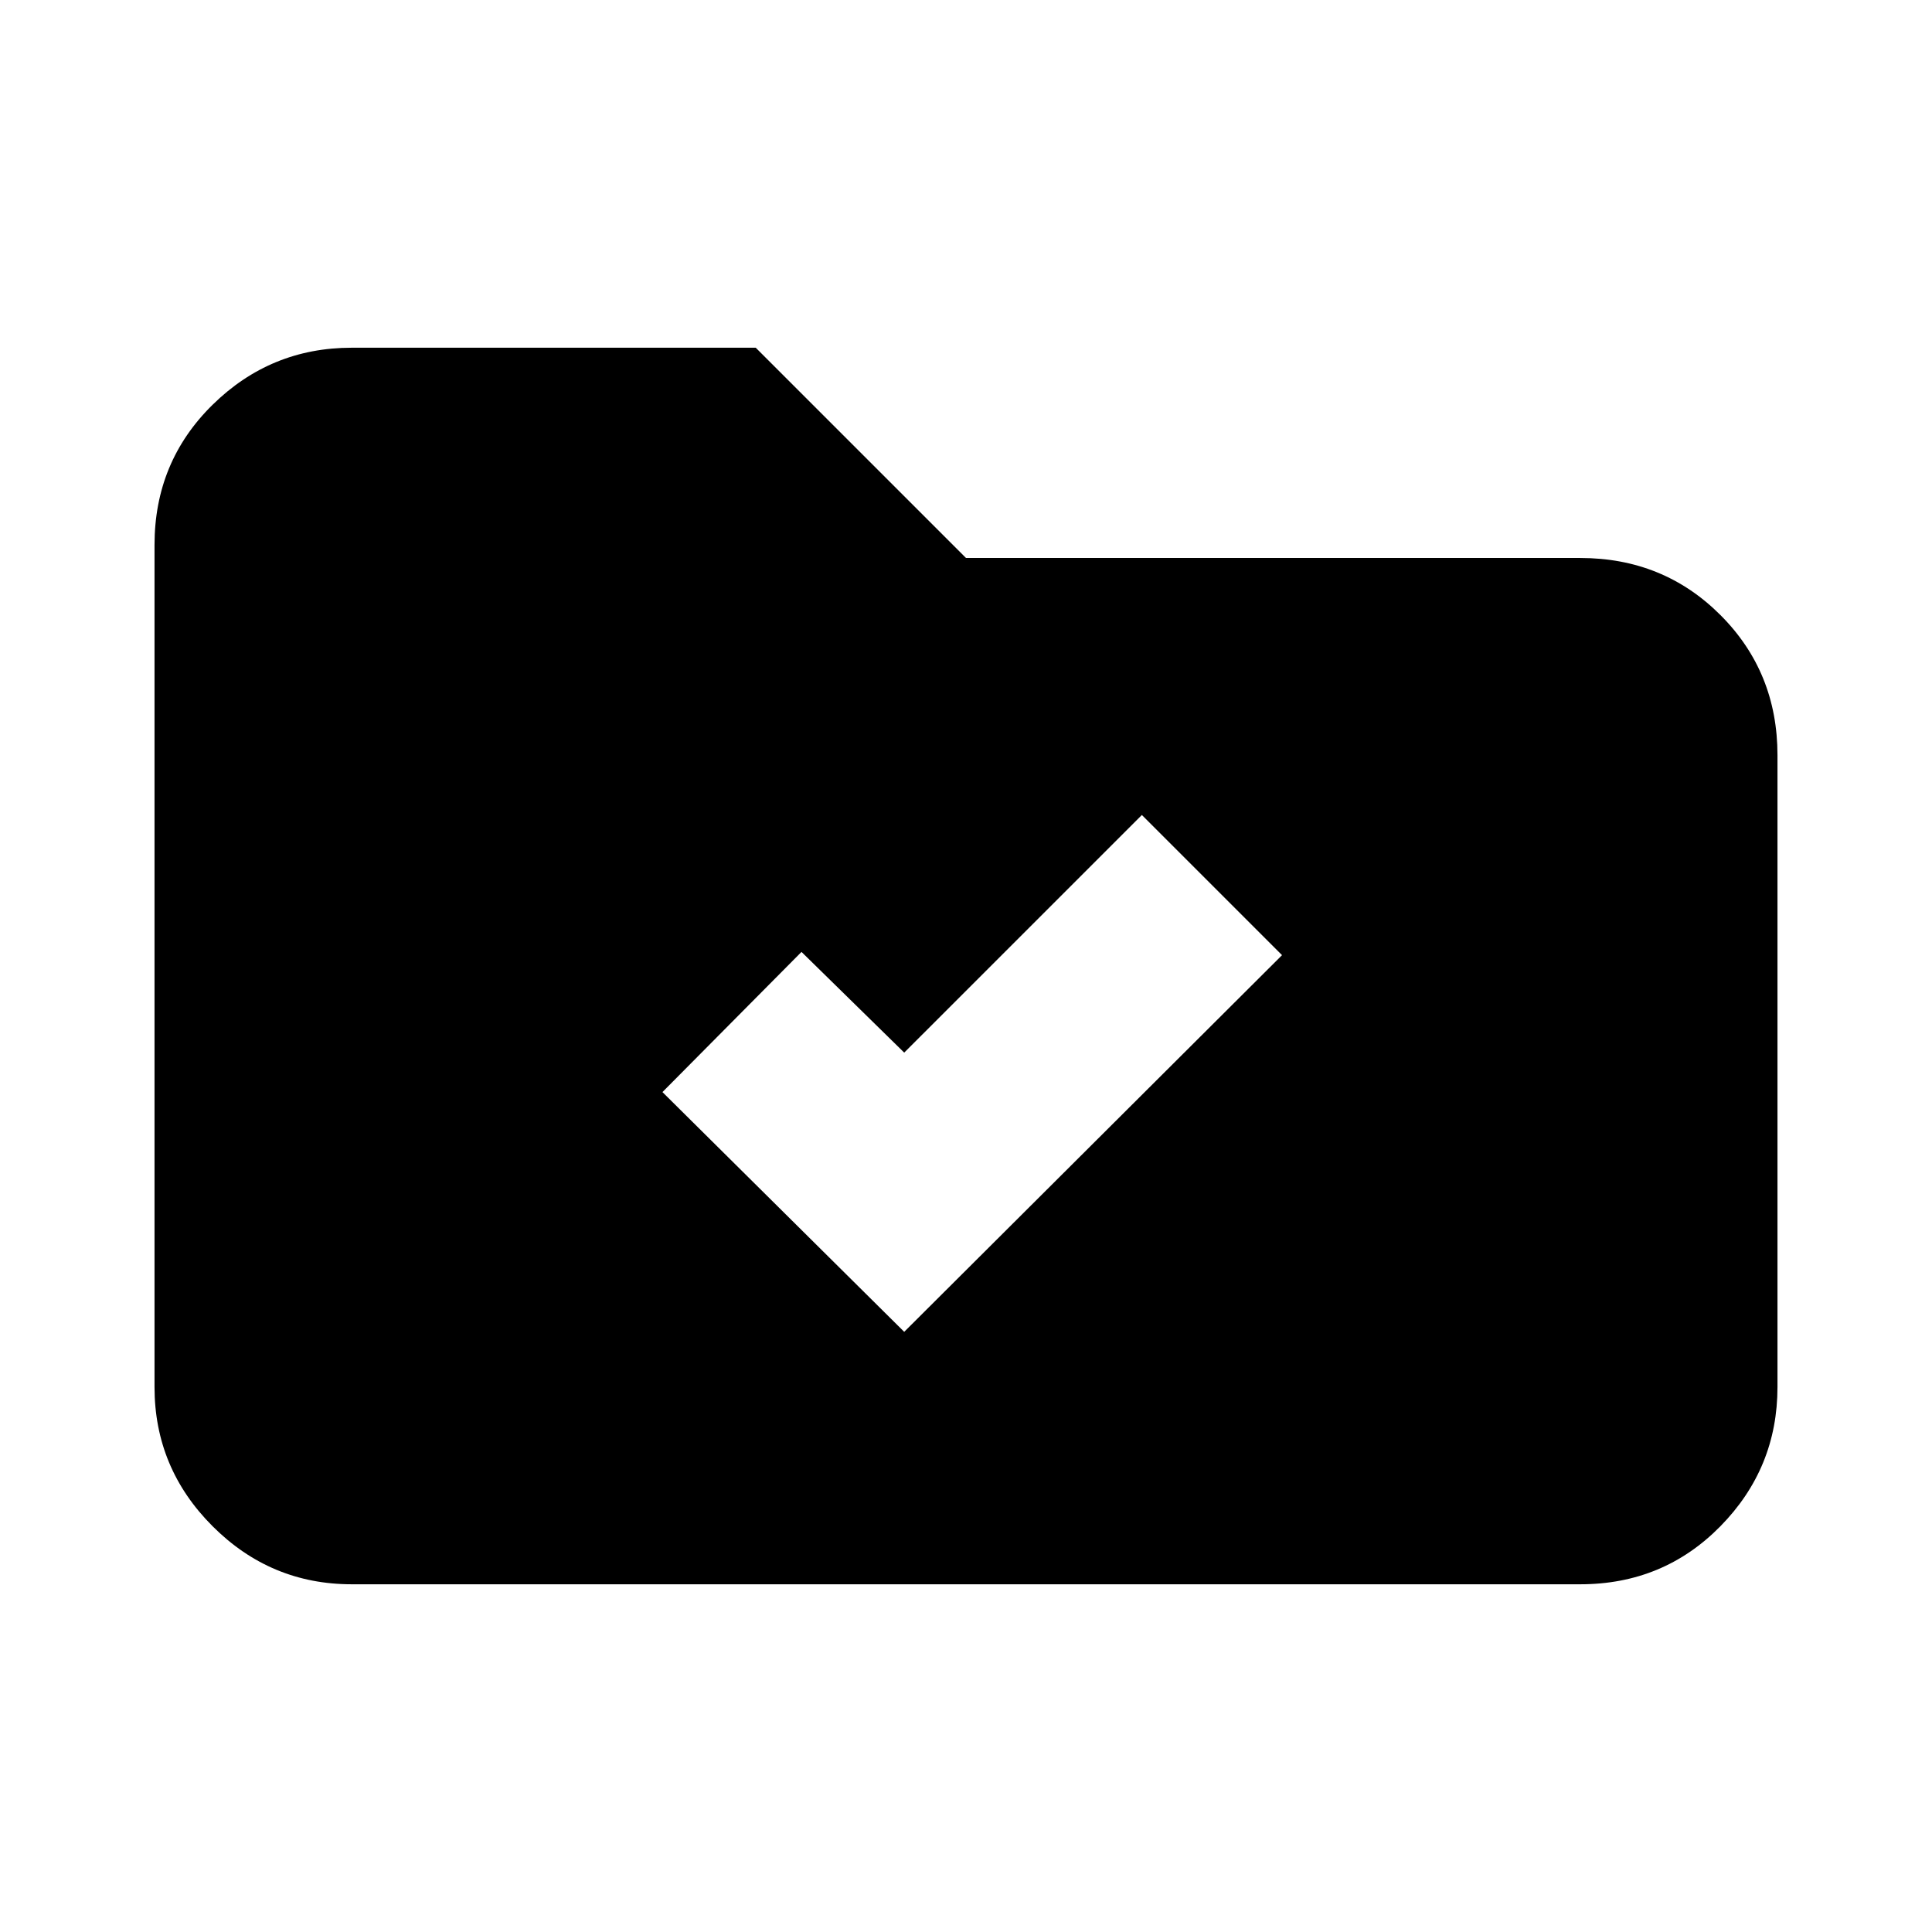 <svg xmlns="http://www.w3.org/2000/svg" height="20" viewBox="0 -960 960 960" width="20"><path d="m449.3-298.22 187.74-187.17-69.65-69.65L449.3-436.96 398.26-487l-69.09 69.65L449.3-298.22ZM174.78-172.78q-40.3 0-69.15-28.85-28.85-28.85-28.85-69.15v-418.44q0-41.3 28.85-69.65 28.85-28.35 69.15-28.35h200.74L480-682.74h305.22q41.3 0 69.65 28.35 28.35 28.35 28.35 69.65v313.96q0 40.3-28.35 69.15-28.35 28.85-69.65 28.85H174.78Z"/></svg>